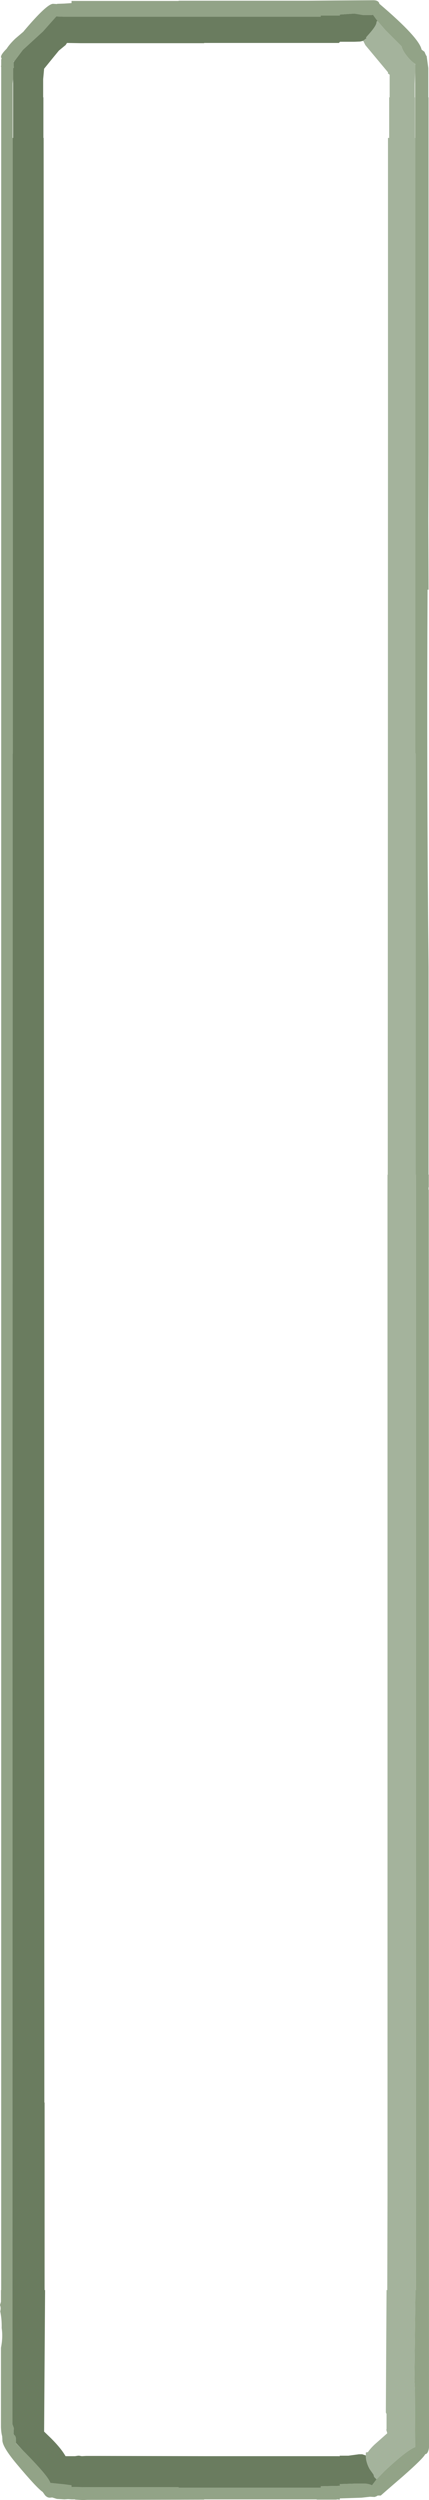 <?xml version="1.0" encoding="UTF-8" standalone="no"?>
<svg xmlns:ffdec="https://www.free-decompiler.com/flash" xmlns:xlink="http://www.w3.org/1999/xlink" ffdec:objectType="frame" height="523.85px" width="89.95px" xmlns="http://www.w3.org/2000/svg">
  <g transform="matrix(1.0, 0.0, 0.0, 1.0, -31.25, 423.9)">
    <use ffdec:characterId="94" height="523.85" transform="matrix(1.0, 0.0, 0.0, 1.0, 31.25, -423.9)" width="89.95" xlink:href="#shape0"/>
  </g>
  <defs>
    <g id="shape0" transform="matrix(1.0, 0.0, 0.0, 1.0, -31.25, 423.9)">
      <path d="M36.15 -417.25 L36.35 -417.5 Q41.05 -423.05 42.35 -423.1 L42.4 -423.1 43.2 -423.05 43.25 -423.1 44.75 -423.15 46.25 -423.25 46.25 -423.7 48.25 -423.7 49.5 -423.7 51.8 -423.7 68.7 -423.7 68.7 -423.75 93.7 -423.75 95.9 -423.75 101.75 -423.8 109.5 -423.85 Q110.65 -423.85 110.8 -423.1 119.15 -416.0 119.65 -413.5 L120.25 -413.05 120.6 -412.25 120.7 -412.2 121.05 -409.65 121.05 -408.55 121.05 -407.35 121.05 -407.2 121.05 -403.5 121.1 -403.5 121.1 -402.2 121.1 -400.95 121.1 -383.1 121.1 -377.05 121.1 -372.85 121.1 -361.4 121.1 -360.25 121.1 -339.35 121.1 -329.25 121.05 -314.75 121.1 -300.35 120.9 -300.35 Q120.7 -262.55 121.1 -221.3 L121.1 -177.75 121.2 -177.75 121.2 -177.7 121.15 -177.7 121.15 -175.2 121.1 -175.05 121.1 -174.65 121.15 -174.55 121.2 88.95 Q121.05 90.0 120.65 90.25 L120.4 90.35 Q119.95 91.25 115.75 94.95 111.05 99.0 111.1 99.0 L110.45 99.0 110.2 99.15 109.8 99.3 108.85 99.25 107.05 99.45 102.5 99.6 102.5 99.85 102.0 99.8 101.95 99.8 101.75 99.85 97.65 99.85 97.65 99.8 95.9 99.8 93.7 99.8 74.05 99.8 74.05 99.85 51.8 99.9 49.5 99.9 48.7 99.95 47.0 99.85 47.0 99.8 46.25 99.8 45.5 99.75 44.75 99.8 43.15 99.7 42.2 99.4 41.7 99.45 Q41.15 99.45 40.7 98.95 L40.2 98.25 Q38.95 97.4 34.8 92.45 31.6 88.65 31.75 87.25 L31.7 86.55 Q31.5 85.9 31.45 84.65 L31.45 68.05 Q31.9 65.8 31.6 63.9 31.65 62.1 31.3 60.4 31.5 59.65 31.25 59.1 L31.45 58.4 31.45 55.95 31.5 55.95 31.5 -409.9 31.45 -409.9 31.5 -410.25 31.5 -411.4 31.6 -411.7 Q31.05 -412.1 32.65 -413.7 33.25 -414.65 34.45 -415.8 L36.15 -417.25 M34.1 -410.85 L34.15 -409.65 34.0 -409.65 34.0 -407.35 33.9 -406.4 33.9 -406.3 33.9 -395.0 33.9 -383.1 33.95 -266.0 33.9 -266.0 33.85 84.1 33.9 84.15 34.15 84.85 34.1 86.1 34.1 86.2 34.15 86.25 Q34.6 86.5 34.6 87.3 L34.6 88.0 34.6 88.05 36.1 89.6 Q41.45 95.0 41.8 96.35 L44.75 96.65 46.25 96.85 46.25 97.2 49.5 97.25 51.8 97.25 68.7 97.25 68.7 97.35 74.05 97.35 93.7 97.35 97.65 97.35 98.5 97.35 98.5 97.05 100.7 97.0 101.75 97.0 102.35 96.95 102.5 96.95 102.5 96.6 105.5 96.5 107.95 96.5 Q108.75 96.6 109.25 96.85 L110.2 95.6 111.9 93.85 Q116.55 89.5 118.3 88.85 L118.25 76.85 118.15 74.6 118.35 55.95 118.45 55.95 118.45 -177.75 118.4 -177.75 118.4 -266.0 118.3 -266.0 118.3 -374.8 118.3 -376.3 118.3 -395.0 118.3 -409.0 118.3 -410.2 118.3 -410.5 118.25 -410.55 Q117.3 -411.15 116.35 -412.45 115.6 -413.45 115.45 -414.2 L112.05 -417.6 110.4 -419.5 109.45 -420.8 109.25 -420.75 107.35 -420.75 105.55 -421.05 102.5 -420.85 102.5 -420.65 102.35 -420.65 101.75 -420.65 98.5 -420.65 98.5 -420.4 95.9 -420.4 93.7 -420.4 46.25 -420.4 44.75 -420.4 44.5 -420.4 43.05 -420.45 40.25 -417.3 36.05 -413.45 34.7 -411.65 34.25 -411.05 34.1 -410.95 34.1 -410.85" fill="#92a387" fill-rule="evenodd" stroke="none"/>
      <path d="M34.0 -407.35 L34.0 -409.65 34.15 -409.65 34.1 -410.85 34.25 -411.05 34.7 -411.65 36.05 -413.45 40.25 -417.3 43.05 -420.45 44.5 -420.4 44.75 -420.4 46.25 -420.4 93.7 -420.4 95.9 -420.4 98.5 -420.4 98.5 -420.65 101.75 -420.65 102.35 -420.65 102.5 -420.65 102.5 -420.85 105.55 -421.05 107.35 -420.75 109.25 -420.75 109.45 -420.8 110.4 -419.5 110.2 -419.35 110.2 -419.25 Q110.2 -418.55 108.7 -416.85 L108.0 -416.05 108.1 -415.9 107.4 -415.35 106.8 -415.2 105.55 -415.15 102.5 -415.15 102.5 -415.05 102.35 -415.0 102.35 -414.9 93.7 -414.9 74.05 -414.9 74.05 -414.85 51.8 -414.85 49.5 -414.85 48.2 -414.85 45.3 -414.9 45.0 -414.45 44.75 -414.25 43.6 -413.3 42.45 -411.9 40.5 -409.5 40.3 -407.3 40.3 -403.5 40.35 -403.5 40.35 -395.0 40.4 -395.0 40.55 16.65 40.6 16.65 40.6 55.95 40.7 55.95 40.5 85.6 41.95 87.0 Q43.85 88.9 44.75 90.35 L45.0 90.75 45.55 90.75 46.25 90.75 47.0 90.75 47.6 90.65 47.85 90.65 48.4 90.75 49.3 90.7 49.5 90.7 51.8 90.7 74.05 90.75 93.7 90.75 102.35 90.75 102.35 90.8 102.4 90.8 102.5 90.65 104.3 90.65 106.5 90.35 107.2 90.35 107.95 90.6 Q107.95 92.0 108.75 93.45 L109.6 94.65 Q109.6 94.9 109.75 95.15 L110.2 95.6 109.25 96.85 Q108.75 96.6 107.95 96.5 L105.5 96.5 102.5 96.6 102.5 96.95 102.35 96.95 101.75 97.0 100.7 97.0 98.5 97.05 98.5 97.35 97.65 97.35 93.7 97.35 74.05 97.35 68.7 97.35 68.7 97.25 51.8 97.25 49.5 97.25 46.25 97.2 46.25 96.85 44.75 96.65 41.8 96.35 Q41.45 95.0 36.1 89.6 L34.6 88.0 34.6 87.3 Q34.6 86.5 34.15 86.25 L34.1 86.1 34.15 84.85 33.9 84.15 33.85 84.1 33.9 -266.0 33.95 -266.0 33.9 -383.1 33.9 -395.0 34.0 -395.0 34.0 -407.35" fill="#6a7c5f" fill-rule="evenodd" stroke="none"/>
      <path d="M110.4 -419.5 L112.05 -417.6 115.45 -414.2 Q115.6 -413.45 116.35 -412.45 117.3 -411.15 118.25 -410.55 L118.3 -410.2 118.3 -409.0 118.2 -406.3 118.2 -405.25 118.2 -403.5 118.25 -403.5 118.25 -395.0 118.3 -395.0 118.3 -376.3 118.3 -374.8 118.3 -266.0 118.4 -266.0 118.4 -177.75 118.45 -177.75 118.45 55.95 118.35 55.95 118.15 74.6 118.25 76.85 118.3 88.85 Q116.55 89.5 111.9 93.85 L110.2 95.6 109.75 95.15 Q109.6 94.9 109.6 94.65 L108.75 93.45 Q107.95 92.0 107.95 90.6 L107.95 90.0 108.1 89.95 108.4 89.9 Q108.85 89.2 109.8 88.3 L112.45 85.95 112.25 85.25 112.3 85.05 112.3 81.9 112.15 81.6 112.3 55.95 112.45 55.95 112.5 36.25 112.5 32.35 112.5 27.0 112.5 21.45 112.5 -177.75 112.55 -177.75 112.6 -339.35 112.6 -395.0 112.85 -395.0 112.85 -403.5 112.95 -403.5 112.95 -405.25 112.95 -408.25 112.6 -408.5 112.6 -408.75 107.85 -414.45 107.4 -415.35 108.1 -415.9 108.0 -416.05 108.7 -416.85 Q110.2 -418.55 110.2 -419.25 L110.2 -419.35 110.4 -419.5" fill="#a4b39c" fill-rule="evenodd" stroke="none"/>
    </g>
  </defs>
</svg>
